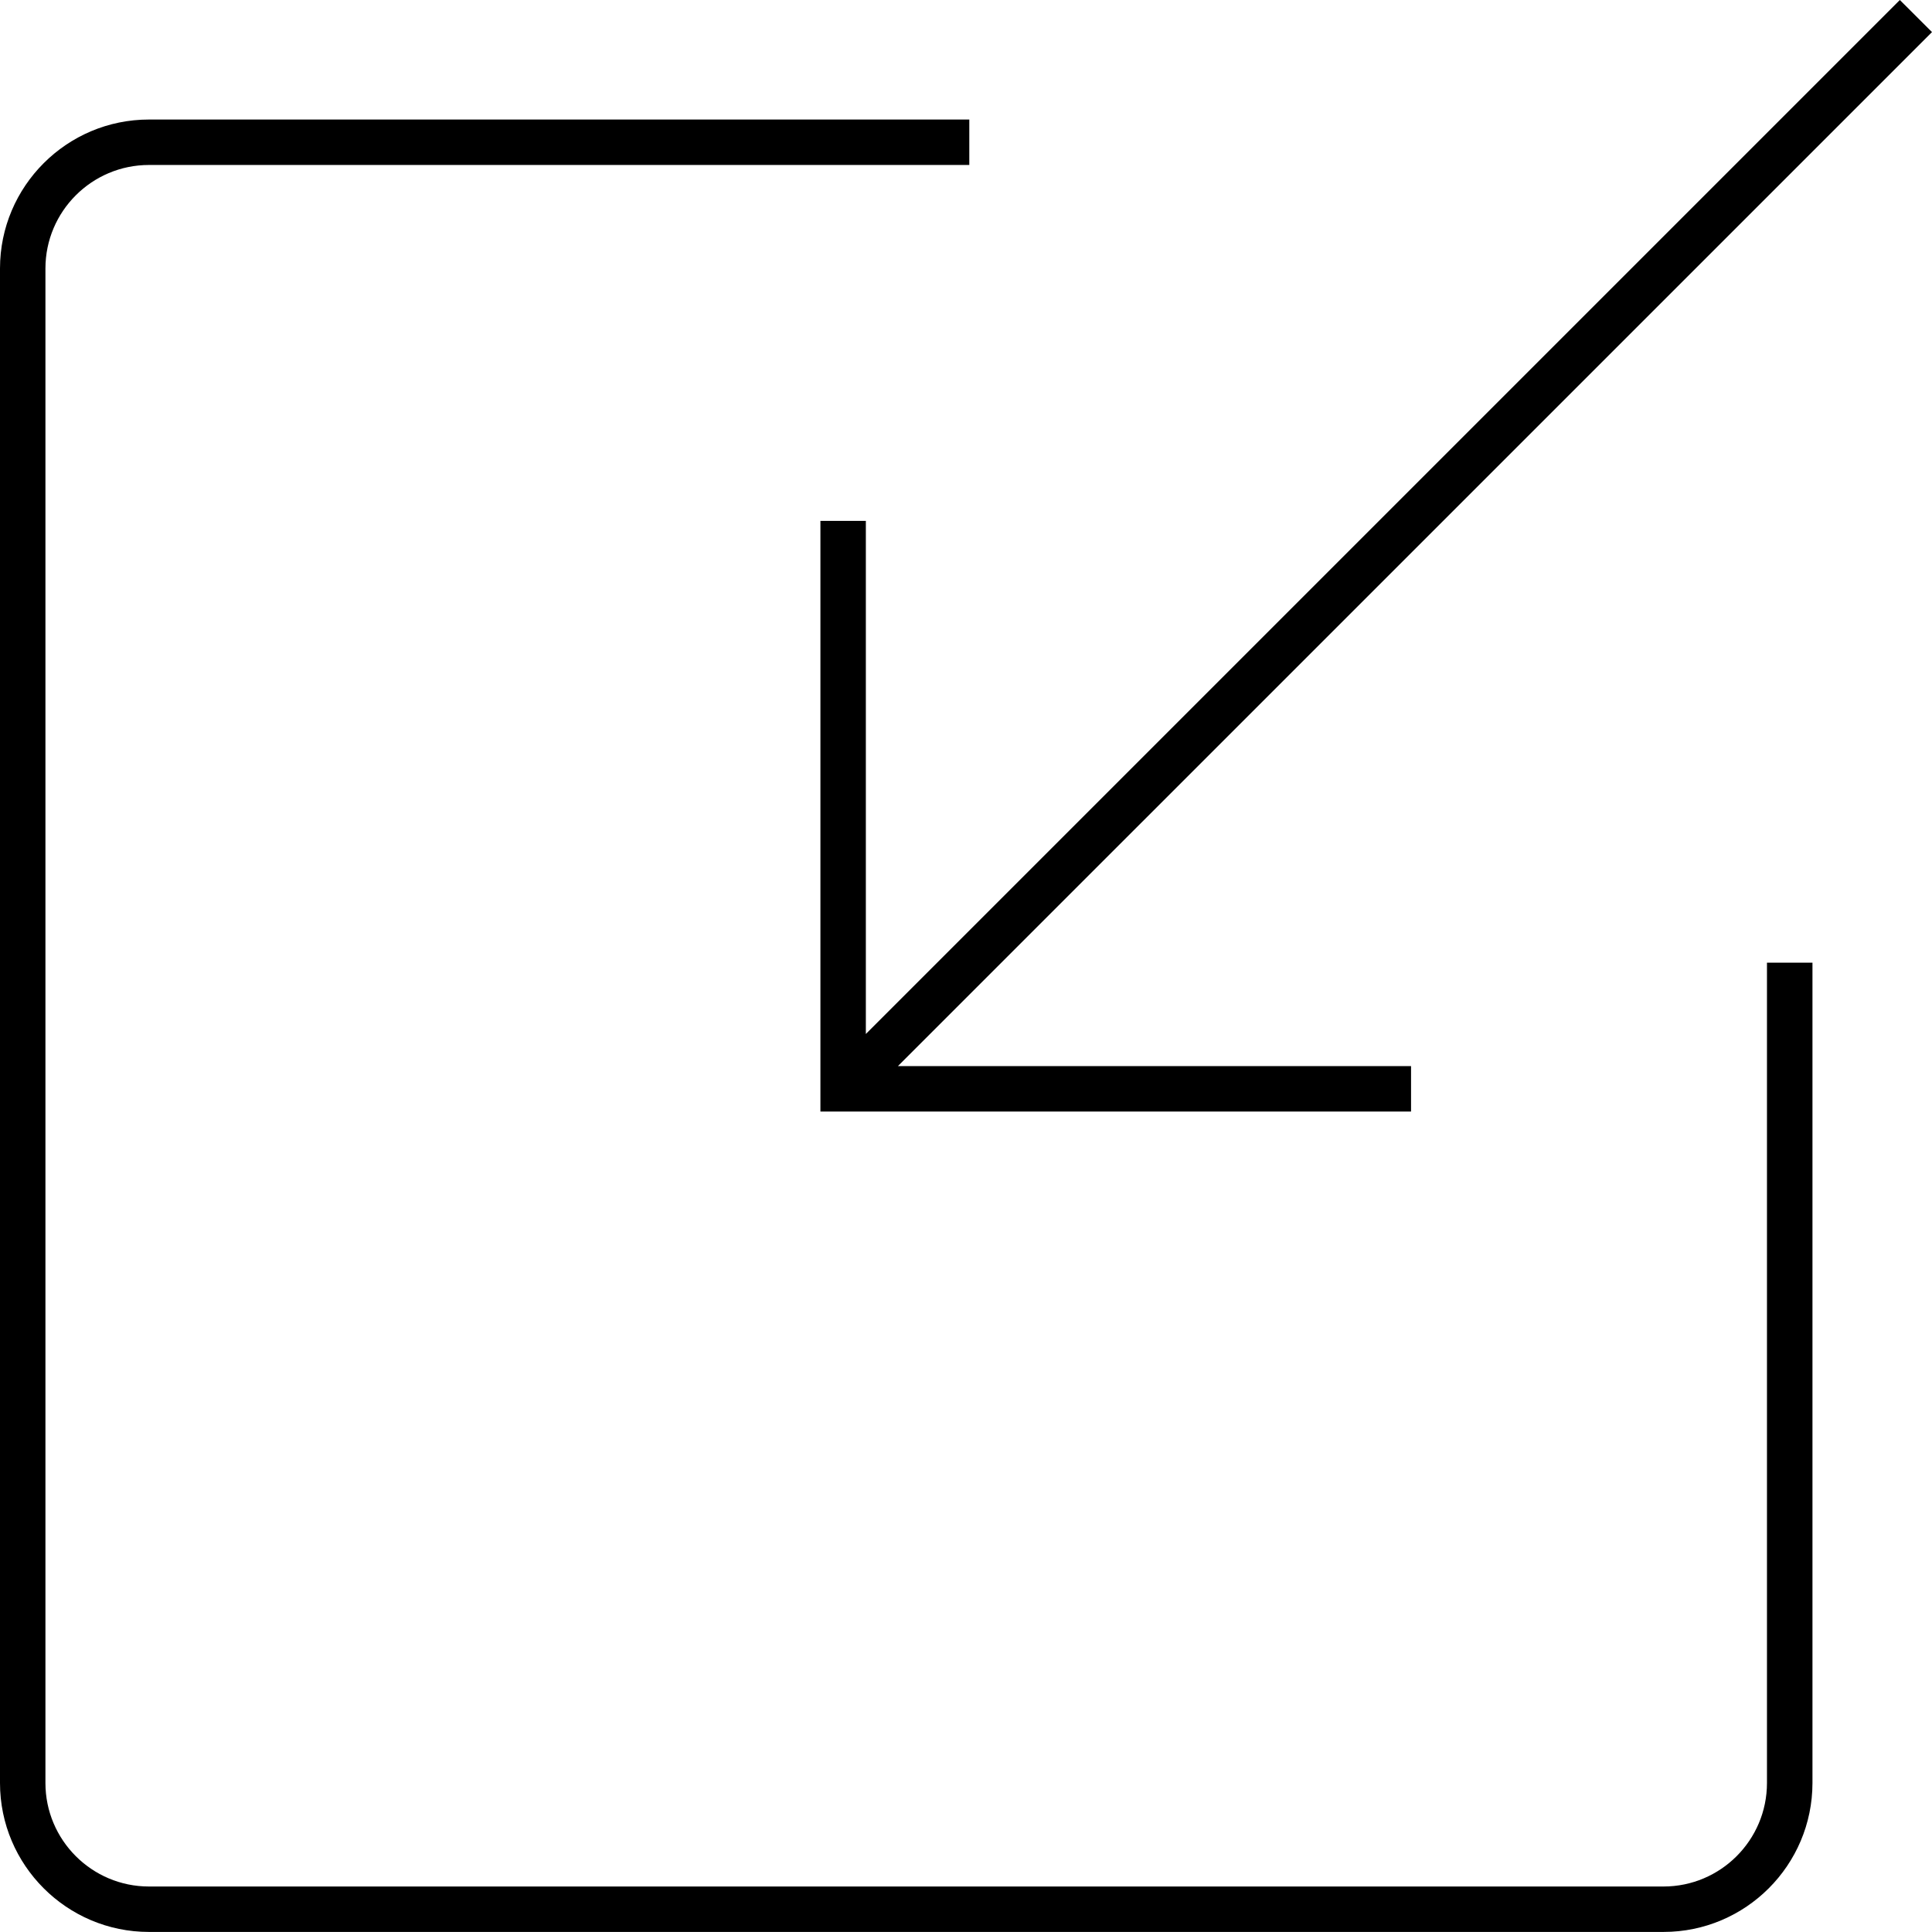 <svg width="31" height="31" viewBox="0 0 31 31" fill="none" xmlns="http://www.w3.org/2000/svg">
<path d="M26.692 30.999H2.39C1.072 30.999 0 29.927 0 28.609V4.308C0 2.99 1.072 1.918 2.39 1.918H15.553V2.647H2.39C1.474 2.647 0.729 3.392 0.729 4.308V28.609C0.729 29.525 1.474 30.27 2.39 30.27H26.692C27.607 30.27 28.352 29.526 28.352 28.609V15.446H29.082V28.609C29.081 29.928 28.01 30.999 26.692 30.999ZM22.641 17.835H13.164V8.358H13.893V16.591L30.484 0L31 0.515L14.408 17.106H22.641V17.835Z" fill="black"/>
</svg>
